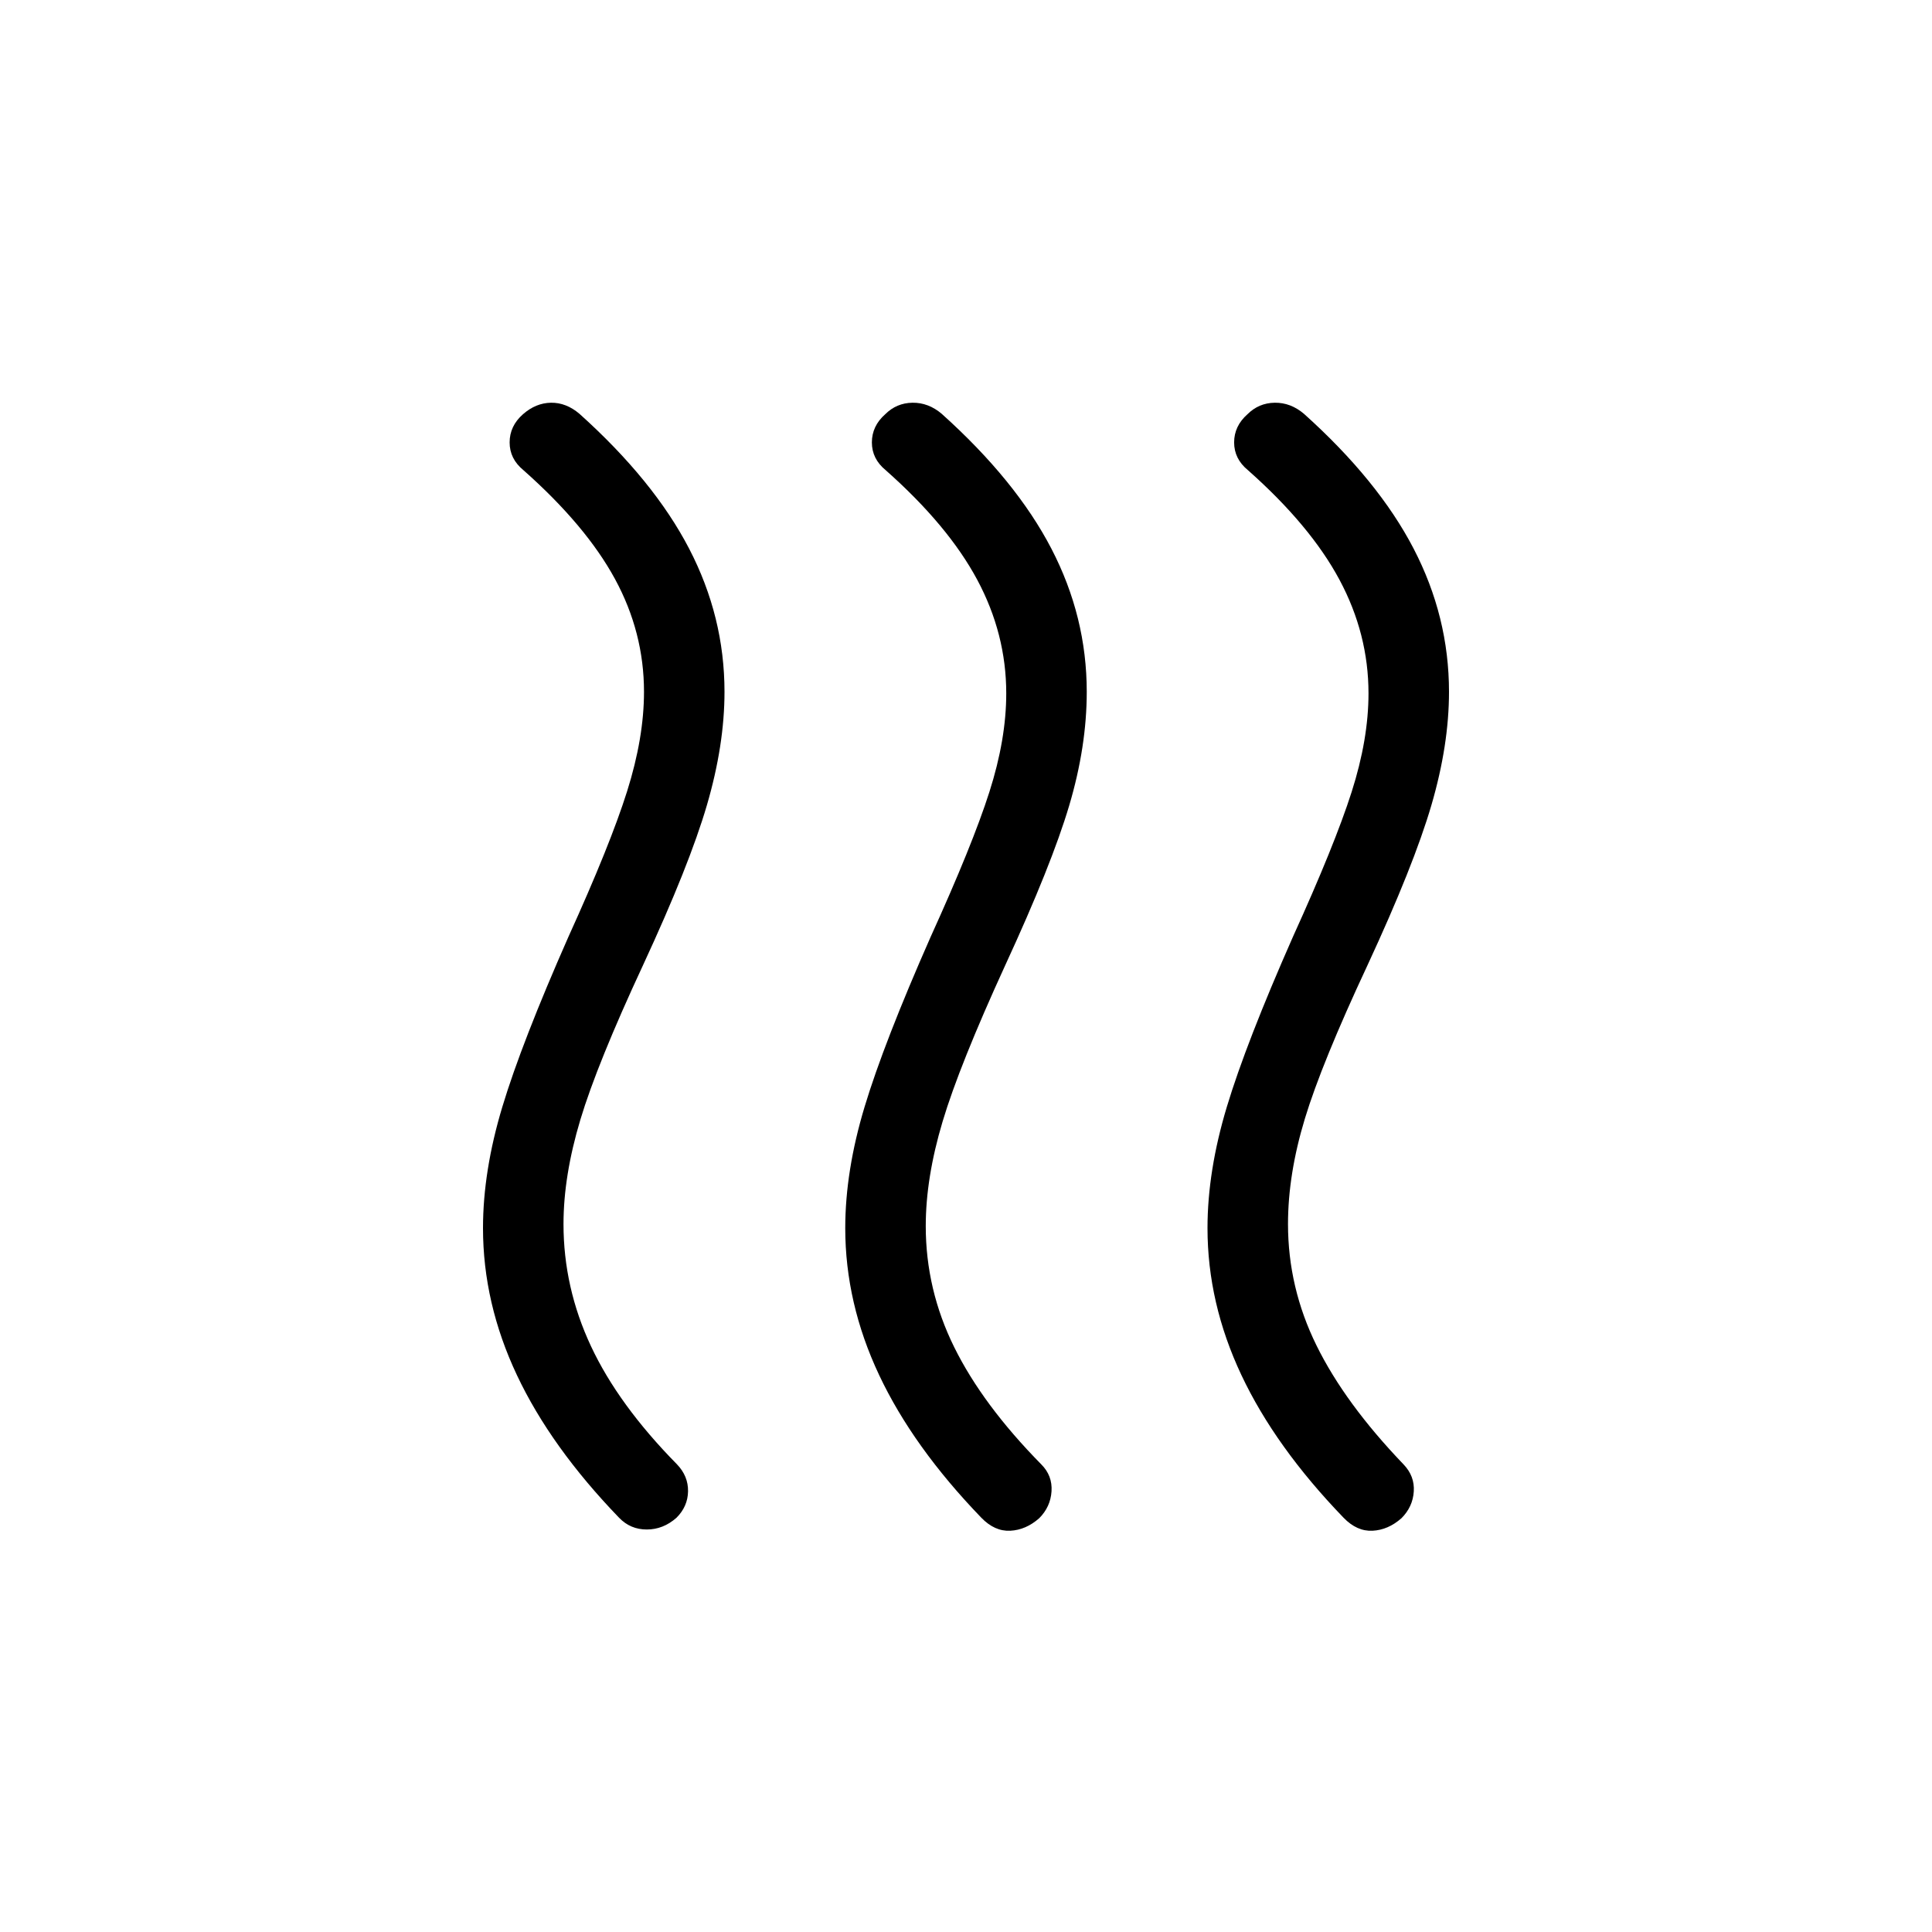 <svg xmlns="http://www.w3.org/2000/svg" height="24" viewBox="0 -960 960 960" width="24"><path d="M336.154-205.846Q329.538-200 321.384-200q-8.153 0-13.769-5.846-33.923-35.154-50.769-70.885Q240-312.461 240-349.769q0-28.385 9.615-60.269 9.616-31.885 32.846-84.501 20.77-45.692 29.154-72.307Q320-593.462 320-616.231q0-29.538-14.423-56.077-14.423-26.538-45.5-54.077-6.846-5.615-6.846-13.769t6.615-14q6.385-5.615 13.923-5.731 7.539-.115 14.154 5.5 36.923 33.154 54.5 67Q360-653.539 360-616.231q0 26.385-8.731 56.269-8.731 29.885-31.731 79.501-22.769 48.923-31.153 76.807Q280-375.769 280-351.769q0 31.538 13.654 60.692t42.731 58.692q5.615 5.847 5.5 13.385-.116 7.539-5.731 13.154Zm180.231.231q-6.616 5.846-14.385 6.231-7.769.384-14.385-6.462-33.923-35.154-50.769-70.885Q420-312.461 420-349.769q0-28.385 9.615-60.269 9.616-31.885 32.846-84.501 20.77-45.692 29.154-71.923 8.385-26.23 8.385-49 0-29.538-14.423-56.461t-45.5-54.462q-6.846-5.615-6.846-13.769t6.615-14q5.615-5.615 13.539-5.731 7.923-.115 14.538 5.5 36.923 33.154 54.5 67Q540-653.539 540-616.231q0 27.154-8.731 56.539-8.73 29.384-31.73 79.231-22.77 49.692-31.154 77.692-8.385 28-8.385 52 0 31.538 14.154 60.192t43.231 58.192Q523-226.769 522.5-219t-6.115 13.385Zm180 0q-6.616 5.846-14.385 6.231-7.769.384-14.385-6.462-33.923-35.154-50.769-70.885Q600-312.461 600-349.769q0-28.385 9.615-60.269 9.616-31.885 32.847-84.501 20.769-45.692 29.153-71.923 8.385-26.23 8.385-49 0-29.538-14.423-56.461t-45.5-54.462q-6.846-5.615-6.846-13.769t6.615-14q5.616-5.615 13.539-5.731 7.923-.115 14.538 5.5 36.923 33.154 54.5 67Q720-653.539 720-616.231q0 26.385-8.731 56.269-8.73 29.885-31.73 79.501-22.77 48.692-31.154 76.307Q640-376.538 640-351.769q0 31.538 14.154 60.308 14.154 28.769 43.231 59.076 5.615 5.847 5.115 13.501-.5 7.653-6.115 13.269Z"/></svg>